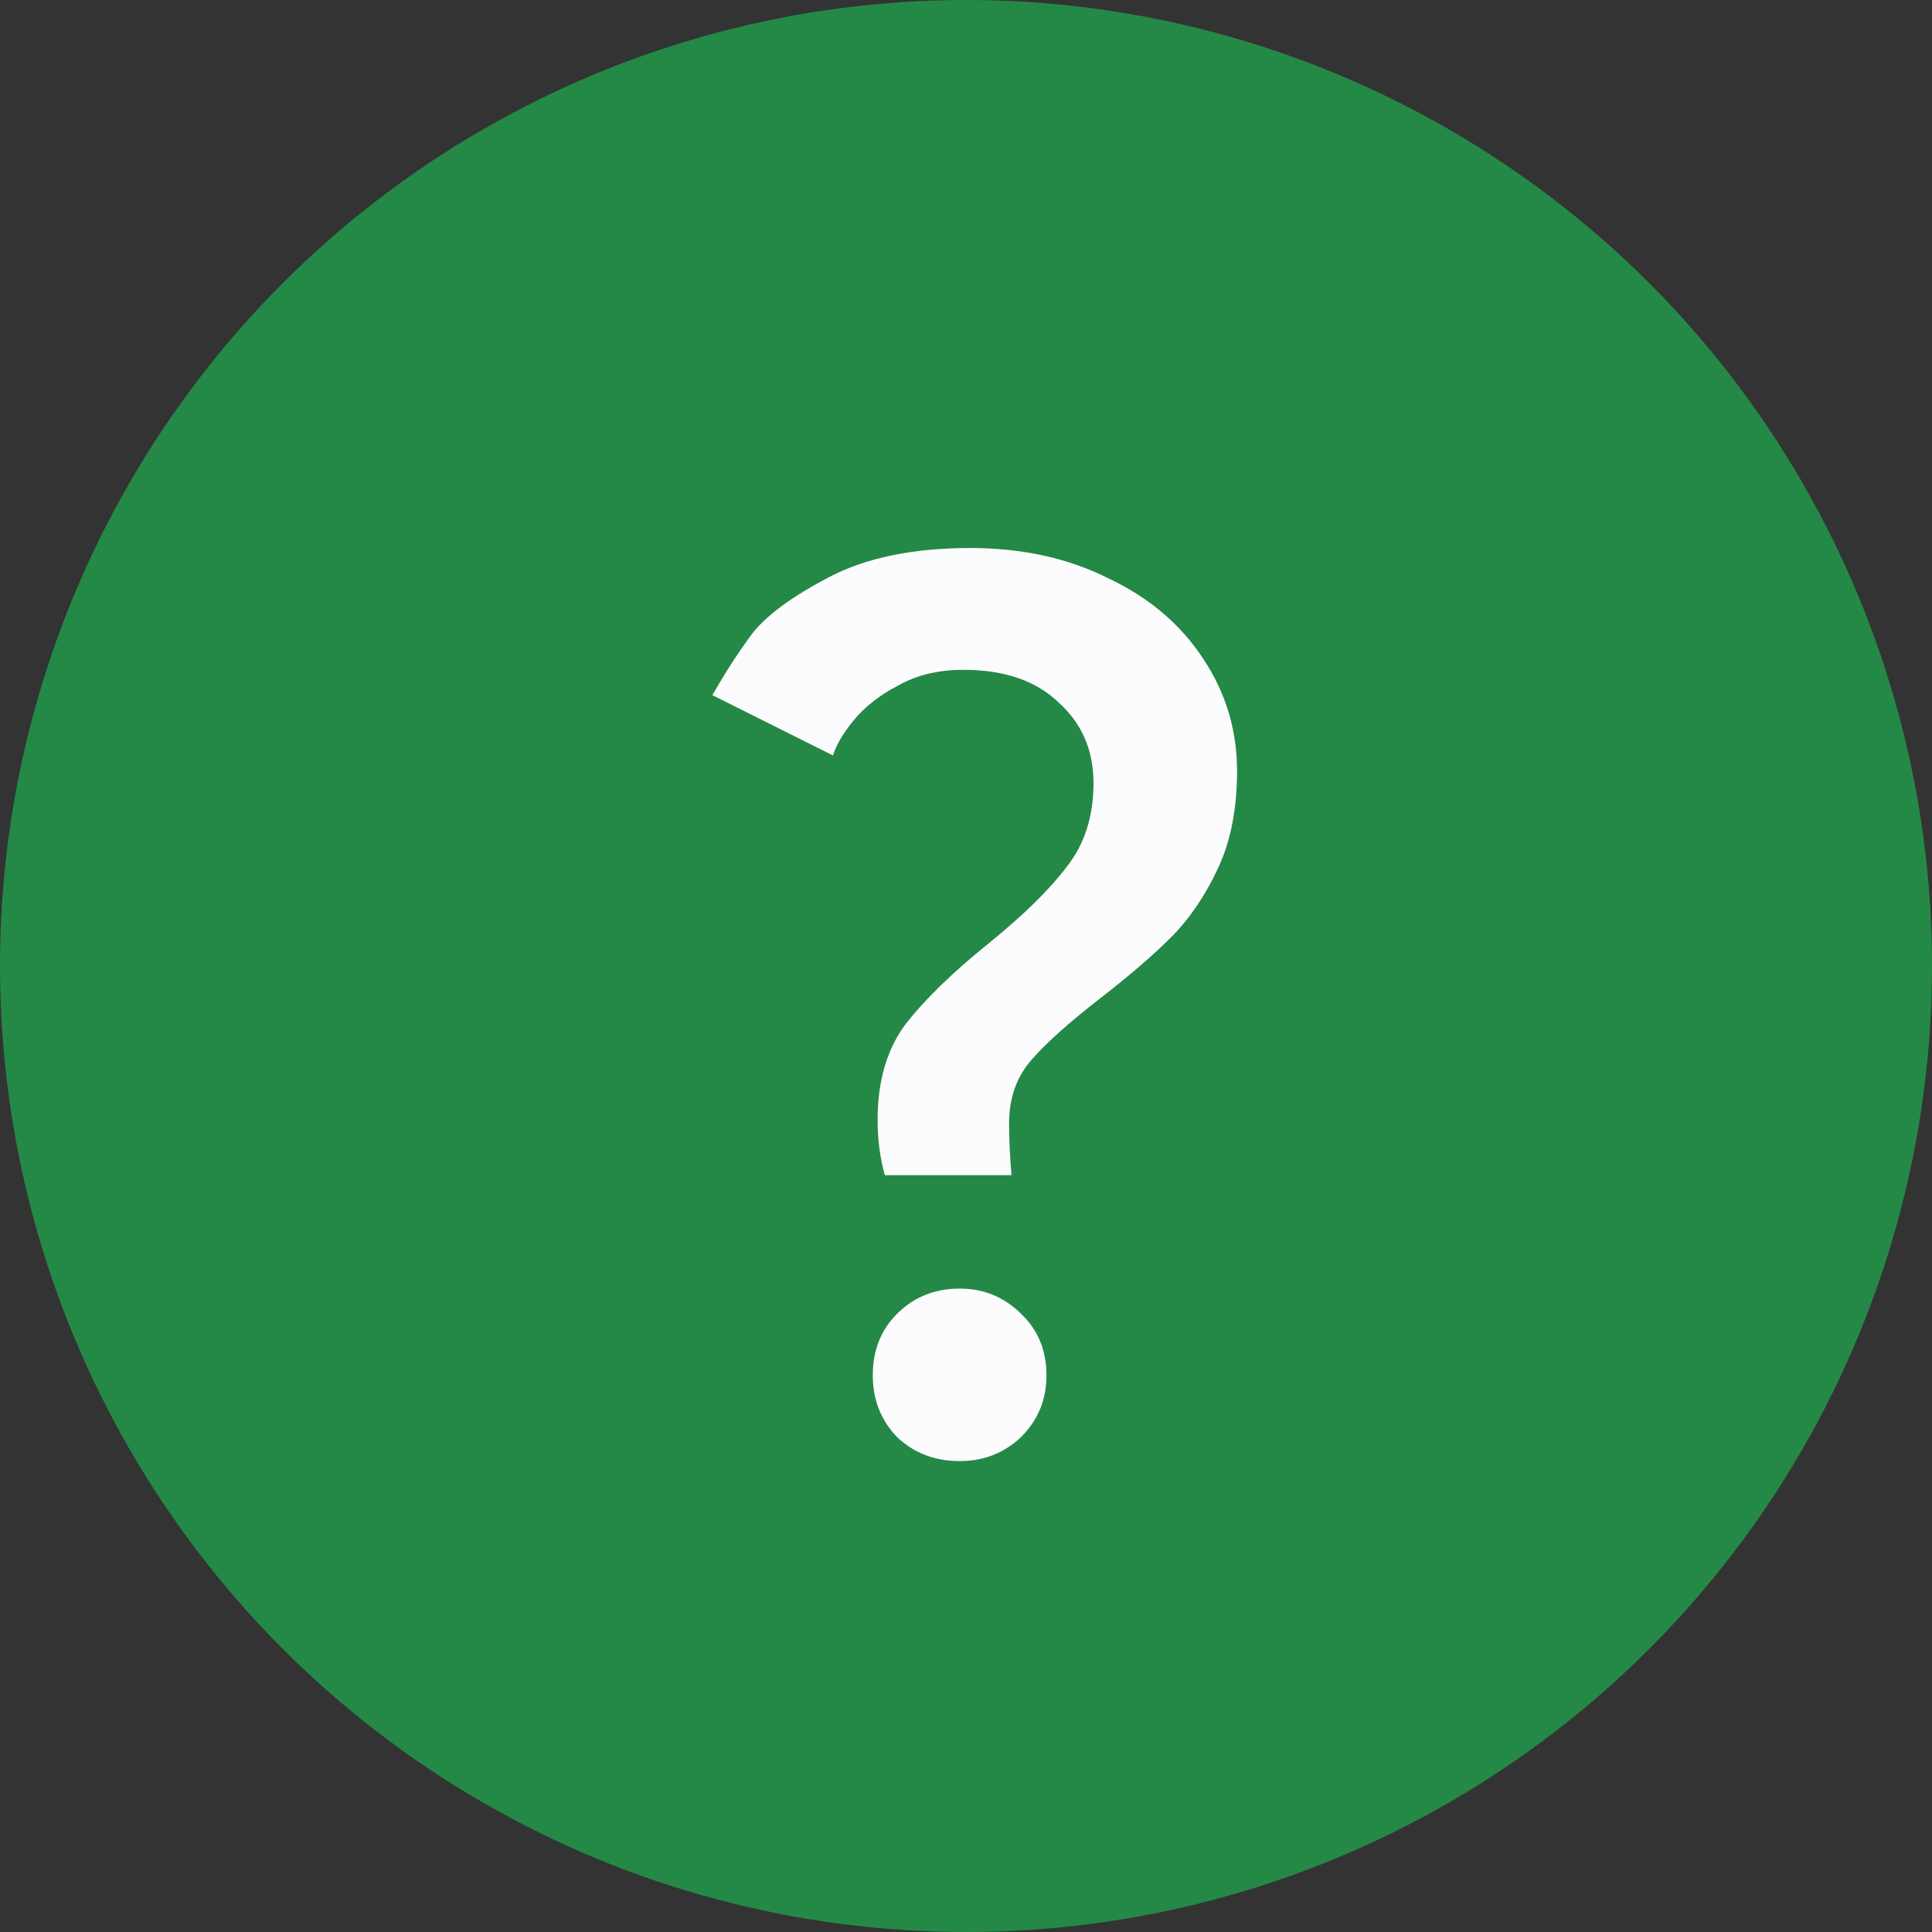 <svg width="40" height="40" viewBox="0 0 40 40" fill="none" xmlns="http://www.w3.org/2000/svg">
<rect x="0" y="0" width="40" height="40" fill="#333333" stroke="none"/>
<circle cx="20" cy="20" r="20" fill="#248947"/>
<path d="M18.32 24.331C18.22 23.982 18.17 23.599 18.17 23.183C18.17 22.384 18.362 21.726 18.745 21.21C19.144 20.694 19.727 20.128 20.493 19.512C21.209 18.929 21.741 18.405 22.091 17.939C22.457 17.472 22.64 16.898 22.64 16.215C22.64 15.533 22.399 14.975 21.916 14.542C21.45 14.093 20.792 13.868 19.943 13.868C19.427 13.868 18.978 13.976 18.595 14.193C18.212 14.392 17.904 14.634 17.671 14.917C17.454 15.183 17.313 15.425 17.246 15.641L14.749 14.392C15.015 13.926 15.29 13.502 15.573 13.119C15.873 12.736 16.406 12.345 17.172 11.945C17.937 11.546 18.911 11.346 20.093 11.346C21.159 11.346 22.108 11.554 22.94 11.97C23.789 12.37 24.447 12.927 24.913 13.643C25.379 14.342 25.612 15.117 25.612 15.966C25.612 16.748 25.479 17.422 25.212 17.988C24.946 18.554 24.622 19.029 24.239 19.412C23.872 19.778 23.39 20.194 22.79 20.66C22.124 21.177 21.642 21.609 21.342 21.959C21.042 22.309 20.892 22.741 20.892 23.258C20.892 23.59 20.909 23.948 20.942 24.331H18.32ZM19.868 30.25C19.352 30.25 18.919 30.083 18.57 29.75C18.237 29.401 18.07 28.976 18.07 28.477C18.07 27.961 18.237 27.536 18.57 27.203C18.919 26.854 19.352 26.679 19.868 26.679C20.368 26.679 20.792 26.854 21.142 27.203C21.492 27.536 21.666 27.961 21.666 28.477C21.666 28.976 21.492 29.401 21.142 29.75C20.792 30.083 20.368 30.25 19.868 30.25Z" fill="#FCFCFE"/>
</svg>
